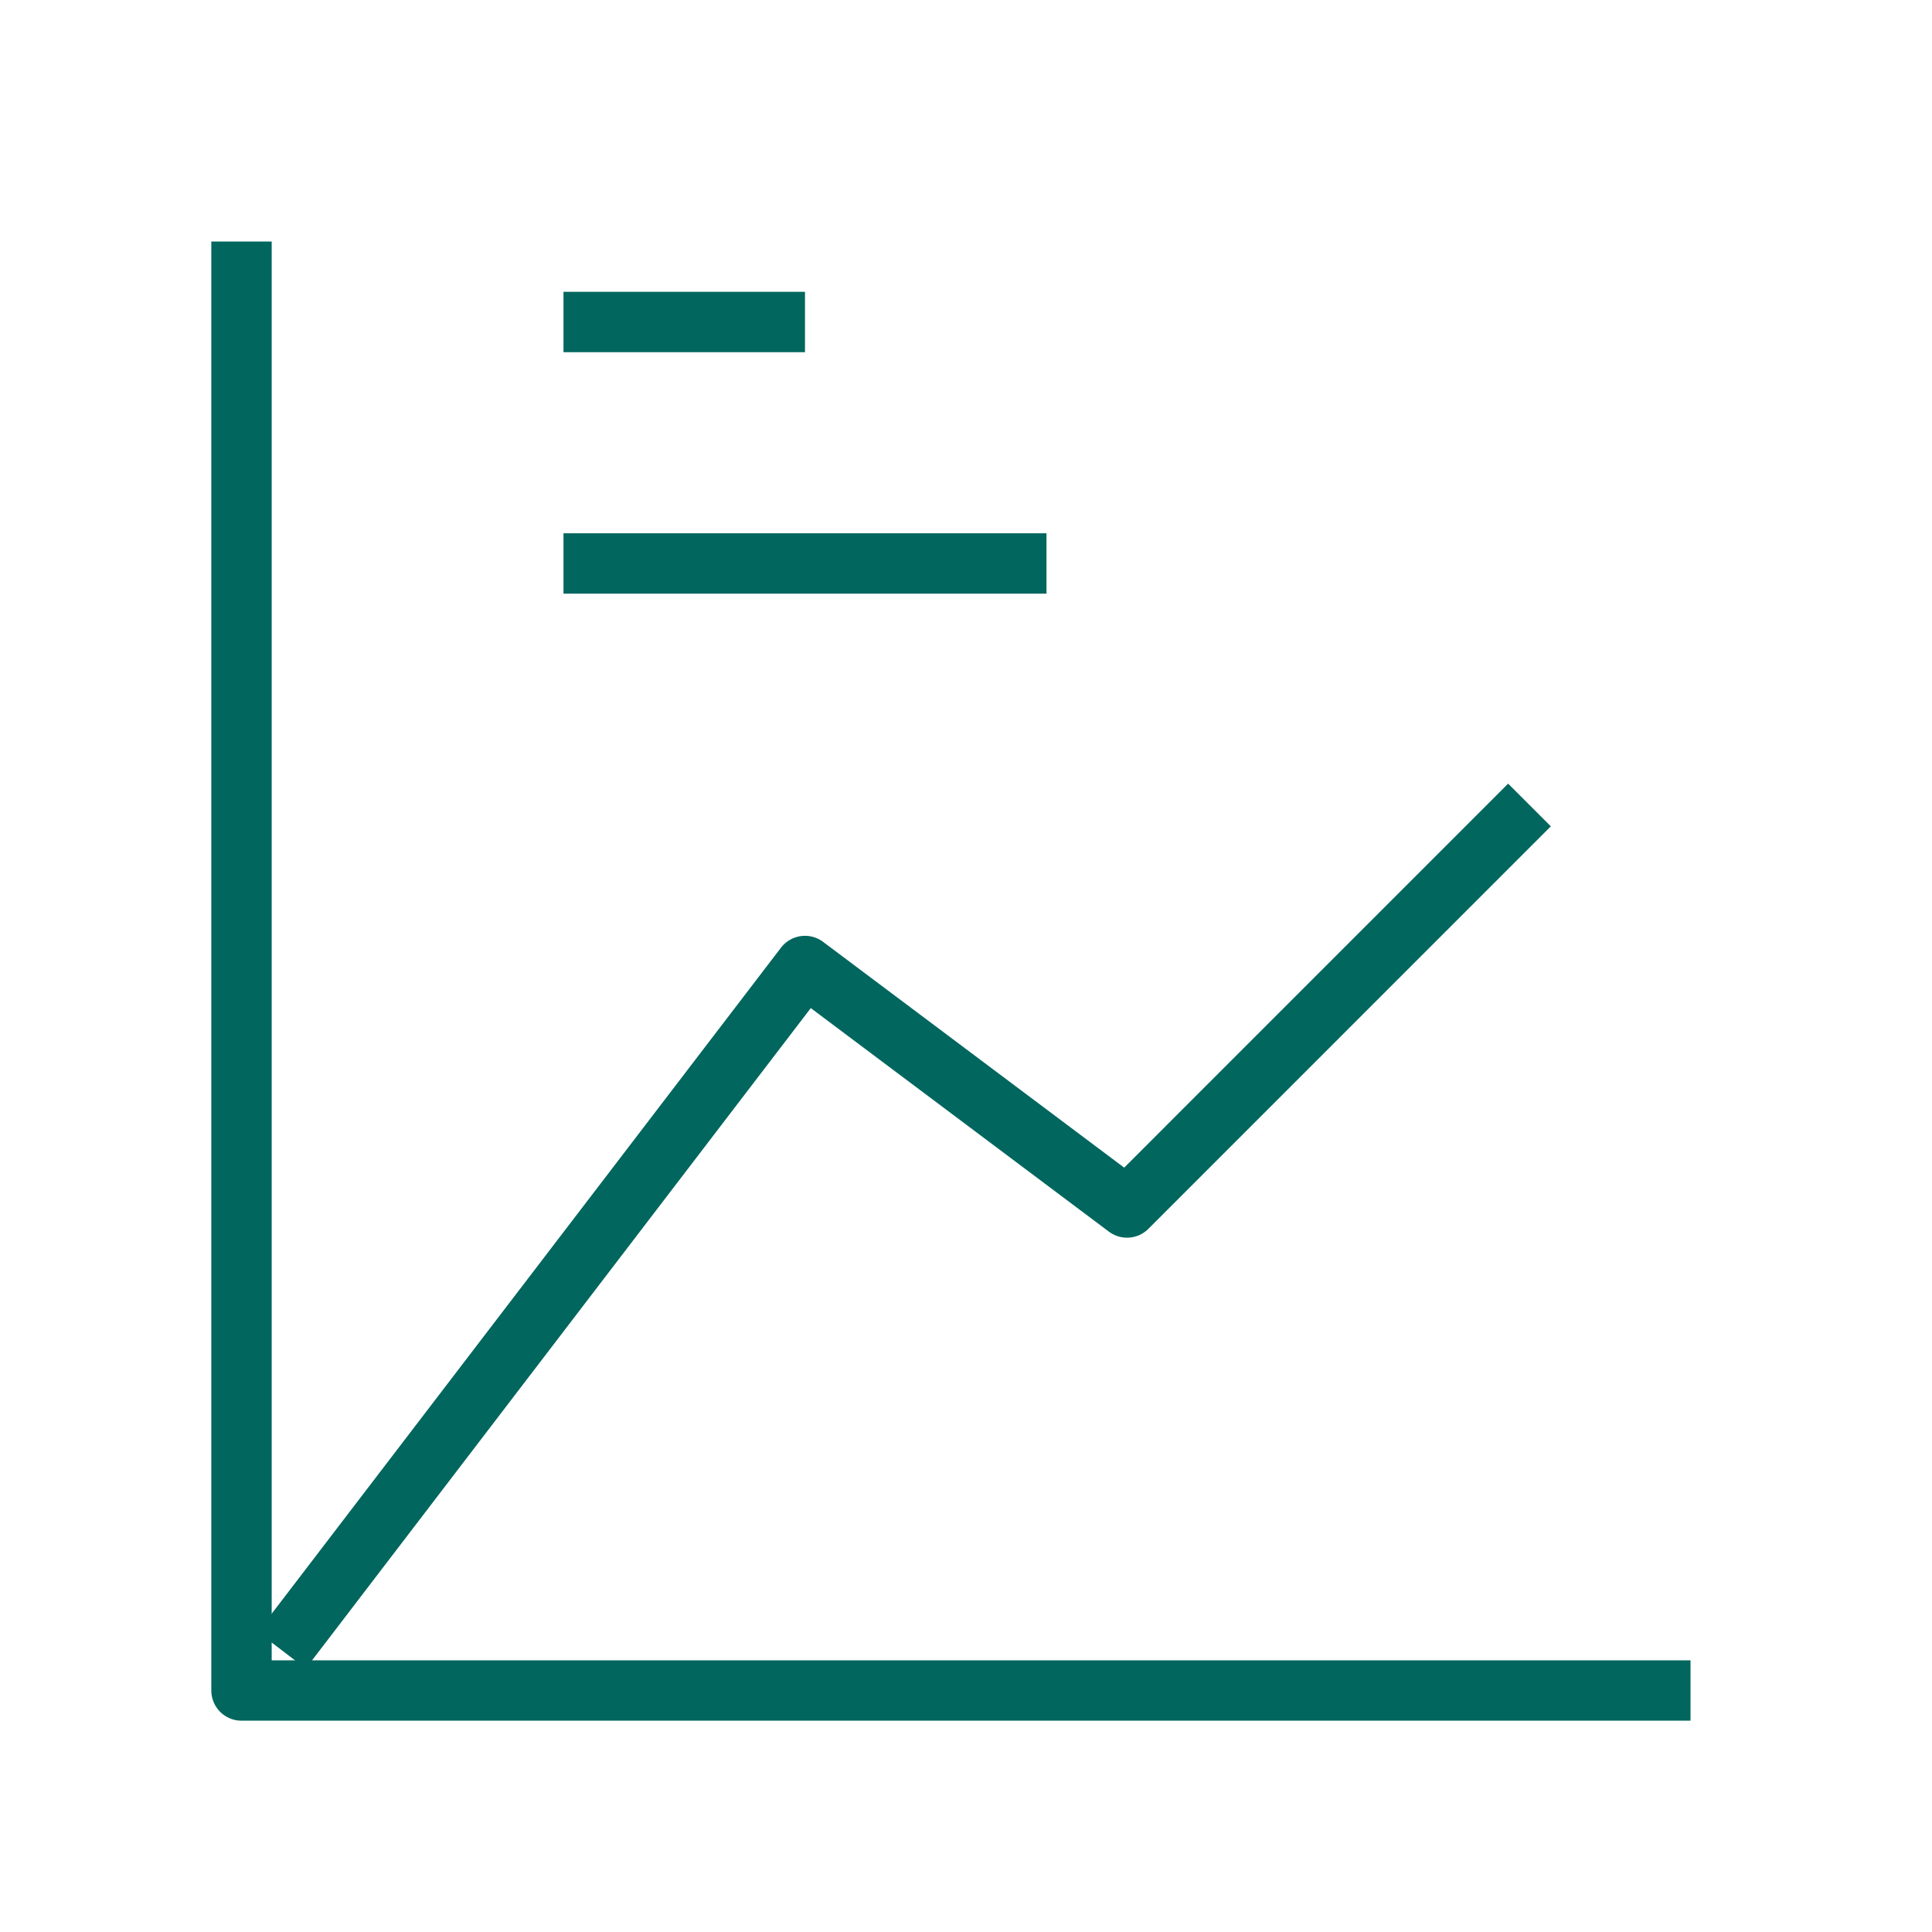 <svg width="32" height="32" viewBox="0 0 32 32" fill="none" xmlns="http://www.w3.org/2000/svg">
<path d="M28 28H4V4" stroke="#00665E" stroke-linejoin="round"/>
<path d="M9.333 5.333H13.333" stroke="#00665E" stroke-linejoin="round"/>
<path d="M9.333 9.333H17.333" stroke="#00665E" stroke-linejoin="round"/>
<path d="M4.667 27.333L13.333 16L18.667 20L25.333 13.333" stroke="#00665E" stroke-linejoin="round"/>
</svg>
